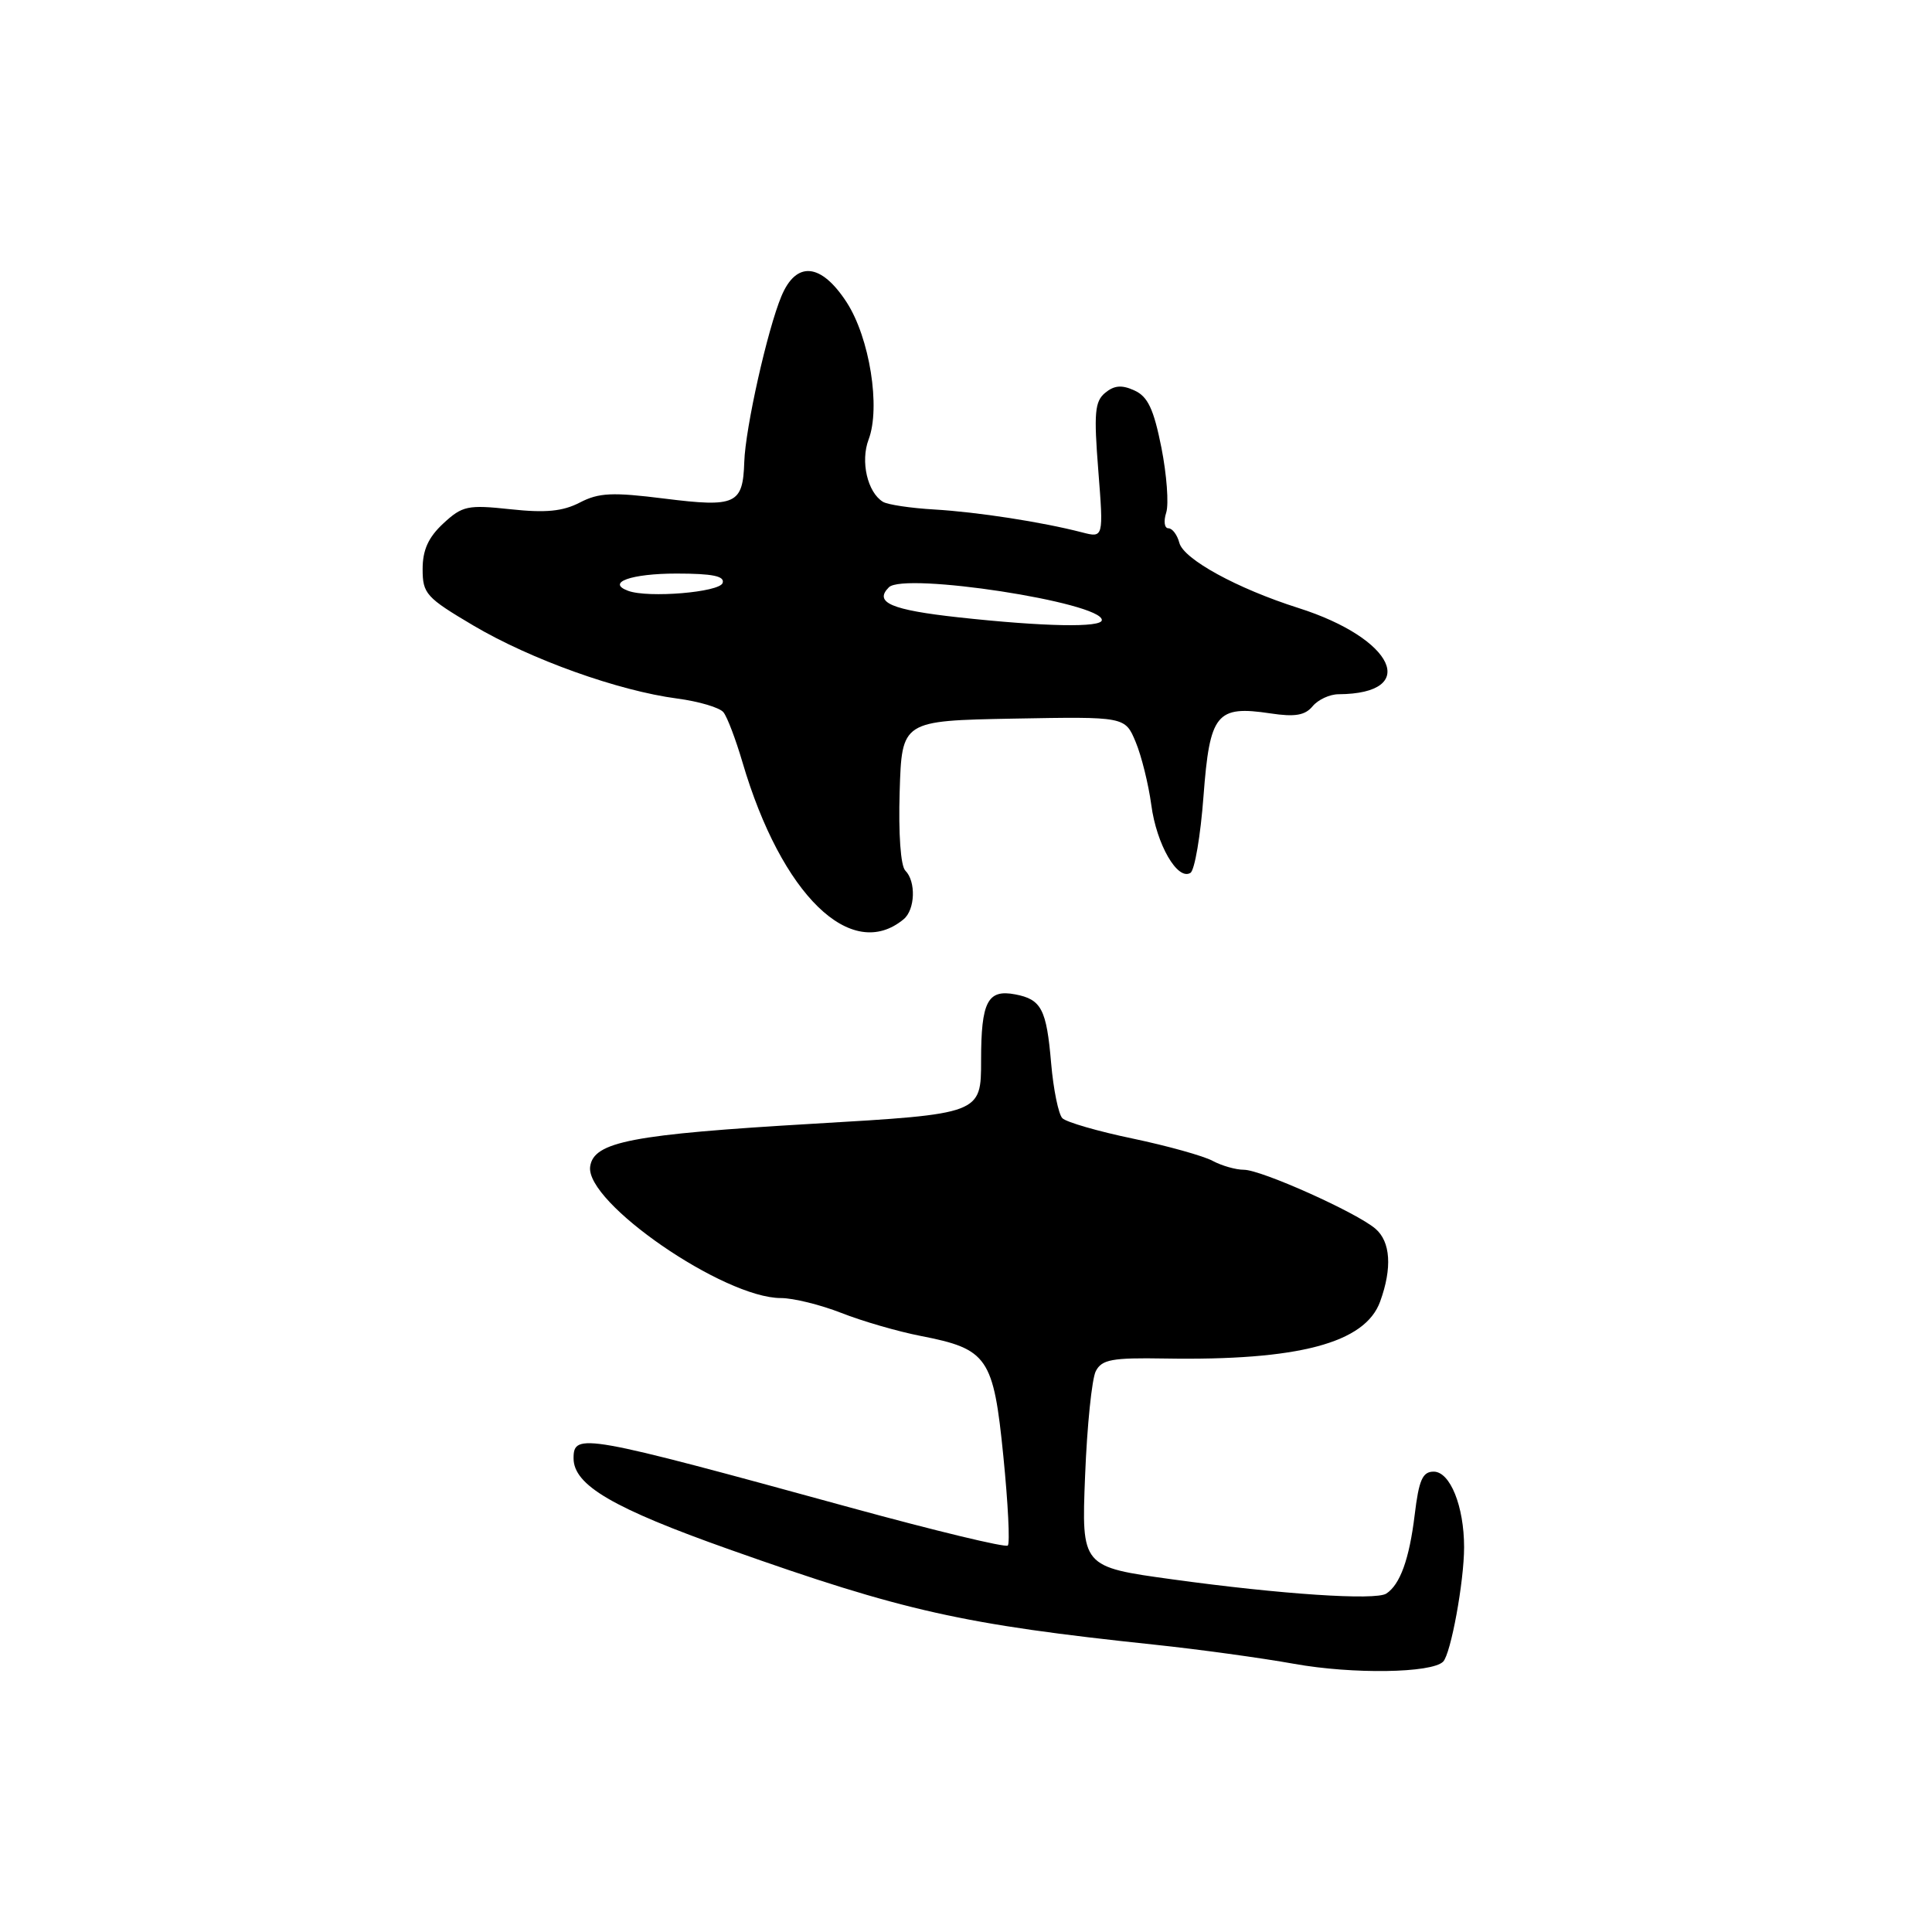 <?xml version="1.0" encoding="UTF-8" standalone="no"?>
<!DOCTYPE svg PUBLIC "-//W3C//DTD SVG 1.1//EN" "http://www.w3.org/Graphics/SVG/1.1/DTD/svg11.dtd" >
<svg xmlns="http://www.w3.org/2000/svg" xmlns:xlink="http://www.w3.org/1999/xlink" version="1.1" viewBox="0 0 256 256">
 <g >
 <path fill="currentColor"
d=" M 191.22 220.18 C 192.24 219.16 194.00 209.57 194.00 205.01 C 194.00 199.59 192.15 195.00 189.97 195.00 C 188.49 195.00 188.01 196.10 187.45 200.75 C 186.74 206.59 185.52 209.97 183.69 211.16 C 182.26 212.09 169.69 211.25 155.40 209.28 C 143.30 207.62 143.30 207.62 143.78 195.56 C 144.04 188.93 144.68 182.68 145.20 181.68 C 146.00 180.14 147.35 179.89 154.32 180.01 C 172.04 180.31 180.89 177.97 182.88 172.45 C 184.49 168.01 184.26 164.53 182.25 162.81 C 179.73 160.65 167.12 155.00 164.82 155.00 C 163.75 155.00 161.89 154.47 160.68 153.82 C 159.48 153.17 154.72 151.84 150.11 150.87 C 145.49 149.91 141.29 148.69 140.77 148.17 C 140.26 147.66 139.58 144.37 139.28 140.87 C 138.67 133.72 137.99 132.42 134.52 131.76 C 130.86 131.06 130.00 132.73 130.00 140.50 C 130.00 147.60 130.00 147.60 107.77 148.90 C 83.74 150.31 78.67 151.28 78.20 154.57 C 77.52 159.33 95.90 172.00 103.48 172.00 C 105.12 172.00 108.72 172.89 111.48 173.97 C 114.24 175.06 118.97 176.43 122.00 177.02 C 130.89 178.75 131.64 179.85 132.95 192.97 C 133.57 199.17 133.84 204.50 133.54 204.79 C 133.24 205.09 123.89 202.83 112.75 199.78 C 77.23 190.04 76.00 189.82 76.00 193.23 C 76.00 196.79 81.21 199.84 96.65 205.31 C 119.76 213.50 127.53 215.24 153.00 217.93 C 158.78 218.54 167.10 219.68 171.50 220.47 C 179.25 221.86 189.70 221.70 191.22 220.18 Z  M 119.74 121.80 C 121.27 120.53 121.39 116.79 119.96 115.36 C 119.34 114.74 119.04 110.49 119.21 104.91 C 119.50 95.50 119.50 95.50 134.29 95.22 C 149.08 94.95 149.08 94.95 150.48 98.31 C 151.25 100.15 152.18 103.91 152.55 106.64 C 153.24 111.89 156.03 116.72 157.74 115.66 C 158.30 115.31 159.08 110.74 159.47 105.50 C 160.30 94.54 161.17 93.45 168.35 94.53 C 171.59 95.02 172.93 94.79 173.93 93.58 C 174.65 92.71 176.20 91.99 177.37 91.99 C 188.20 91.92 184.79 84.61 172.04 80.56 C 163.92 77.98 156.84 74.10 156.27 71.93 C 155.99 70.87 155.34 70.00 154.82 70.00 C 154.29 70.00 154.16 69.06 154.53 67.92 C 154.89 66.78 154.60 62.90 153.89 59.30 C 152.87 54.19 152.09 52.54 150.32 51.74 C 148.65 50.97 147.64 51.06 146.44 52.05 C 145.06 53.19 144.93 54.74 145.53 62.34 C 146.23 71.28 146.23 71.28 143.37 70.54 C 138.03 69.16 129.53 67.85 123.80 67.51 C 120.67 67.33 117.60 66.87 116.99 66.49 C 114.94 65.23 114.00 61.14 115.09 58.25 C 116.71 54.00 115.23 44.76 112.19 40.06 C 108.80 34.84 105.51 34.53 103.54 39.25 C 101.68 43.71 98.77 56.70 98.62 61.20 C 98.44 66.82 97.51 67.25 88.07 66.07 C 81.15 65.20 79.35 65.28 76.83 66.59 C 74.57 67.76 72.30 67.98 67.66 67.48 C 61.97 66.87 61.27 67.02 58.74 69.36 C 56.76 71.20 56.00 72.87 56.00 75.41 C 56.00 78.67 56.46 79.18 62.75 82.90 C 70.36 87.39 81.92 91.53 89.73 92.56 C 92.61 92.94 95.37 93.76 95.86 94.38 C 96.36 94.99 97.49 97.97 98.38 101.00 C 103.55 118.58 112.79 127.57 119.74 121.80 Z  M 127.00 81.80 C 118.08 80.82 115.77 79.83 117.78 77.82 C 119.80 75.80 146.00 79.82 146.00 82.16 C 146.00 83.19 138.34 83.04 127.00 81.80 Z  M 83.24 78.29 C 80.27 77.20 83.62 76.00 89.64 76.00 C 94.42 76.00 96.06 76.34 95.75 77.25 C 95.34 78.48 85.90 79.27 83.24 78.29 Z "/>
</g>
</svg>